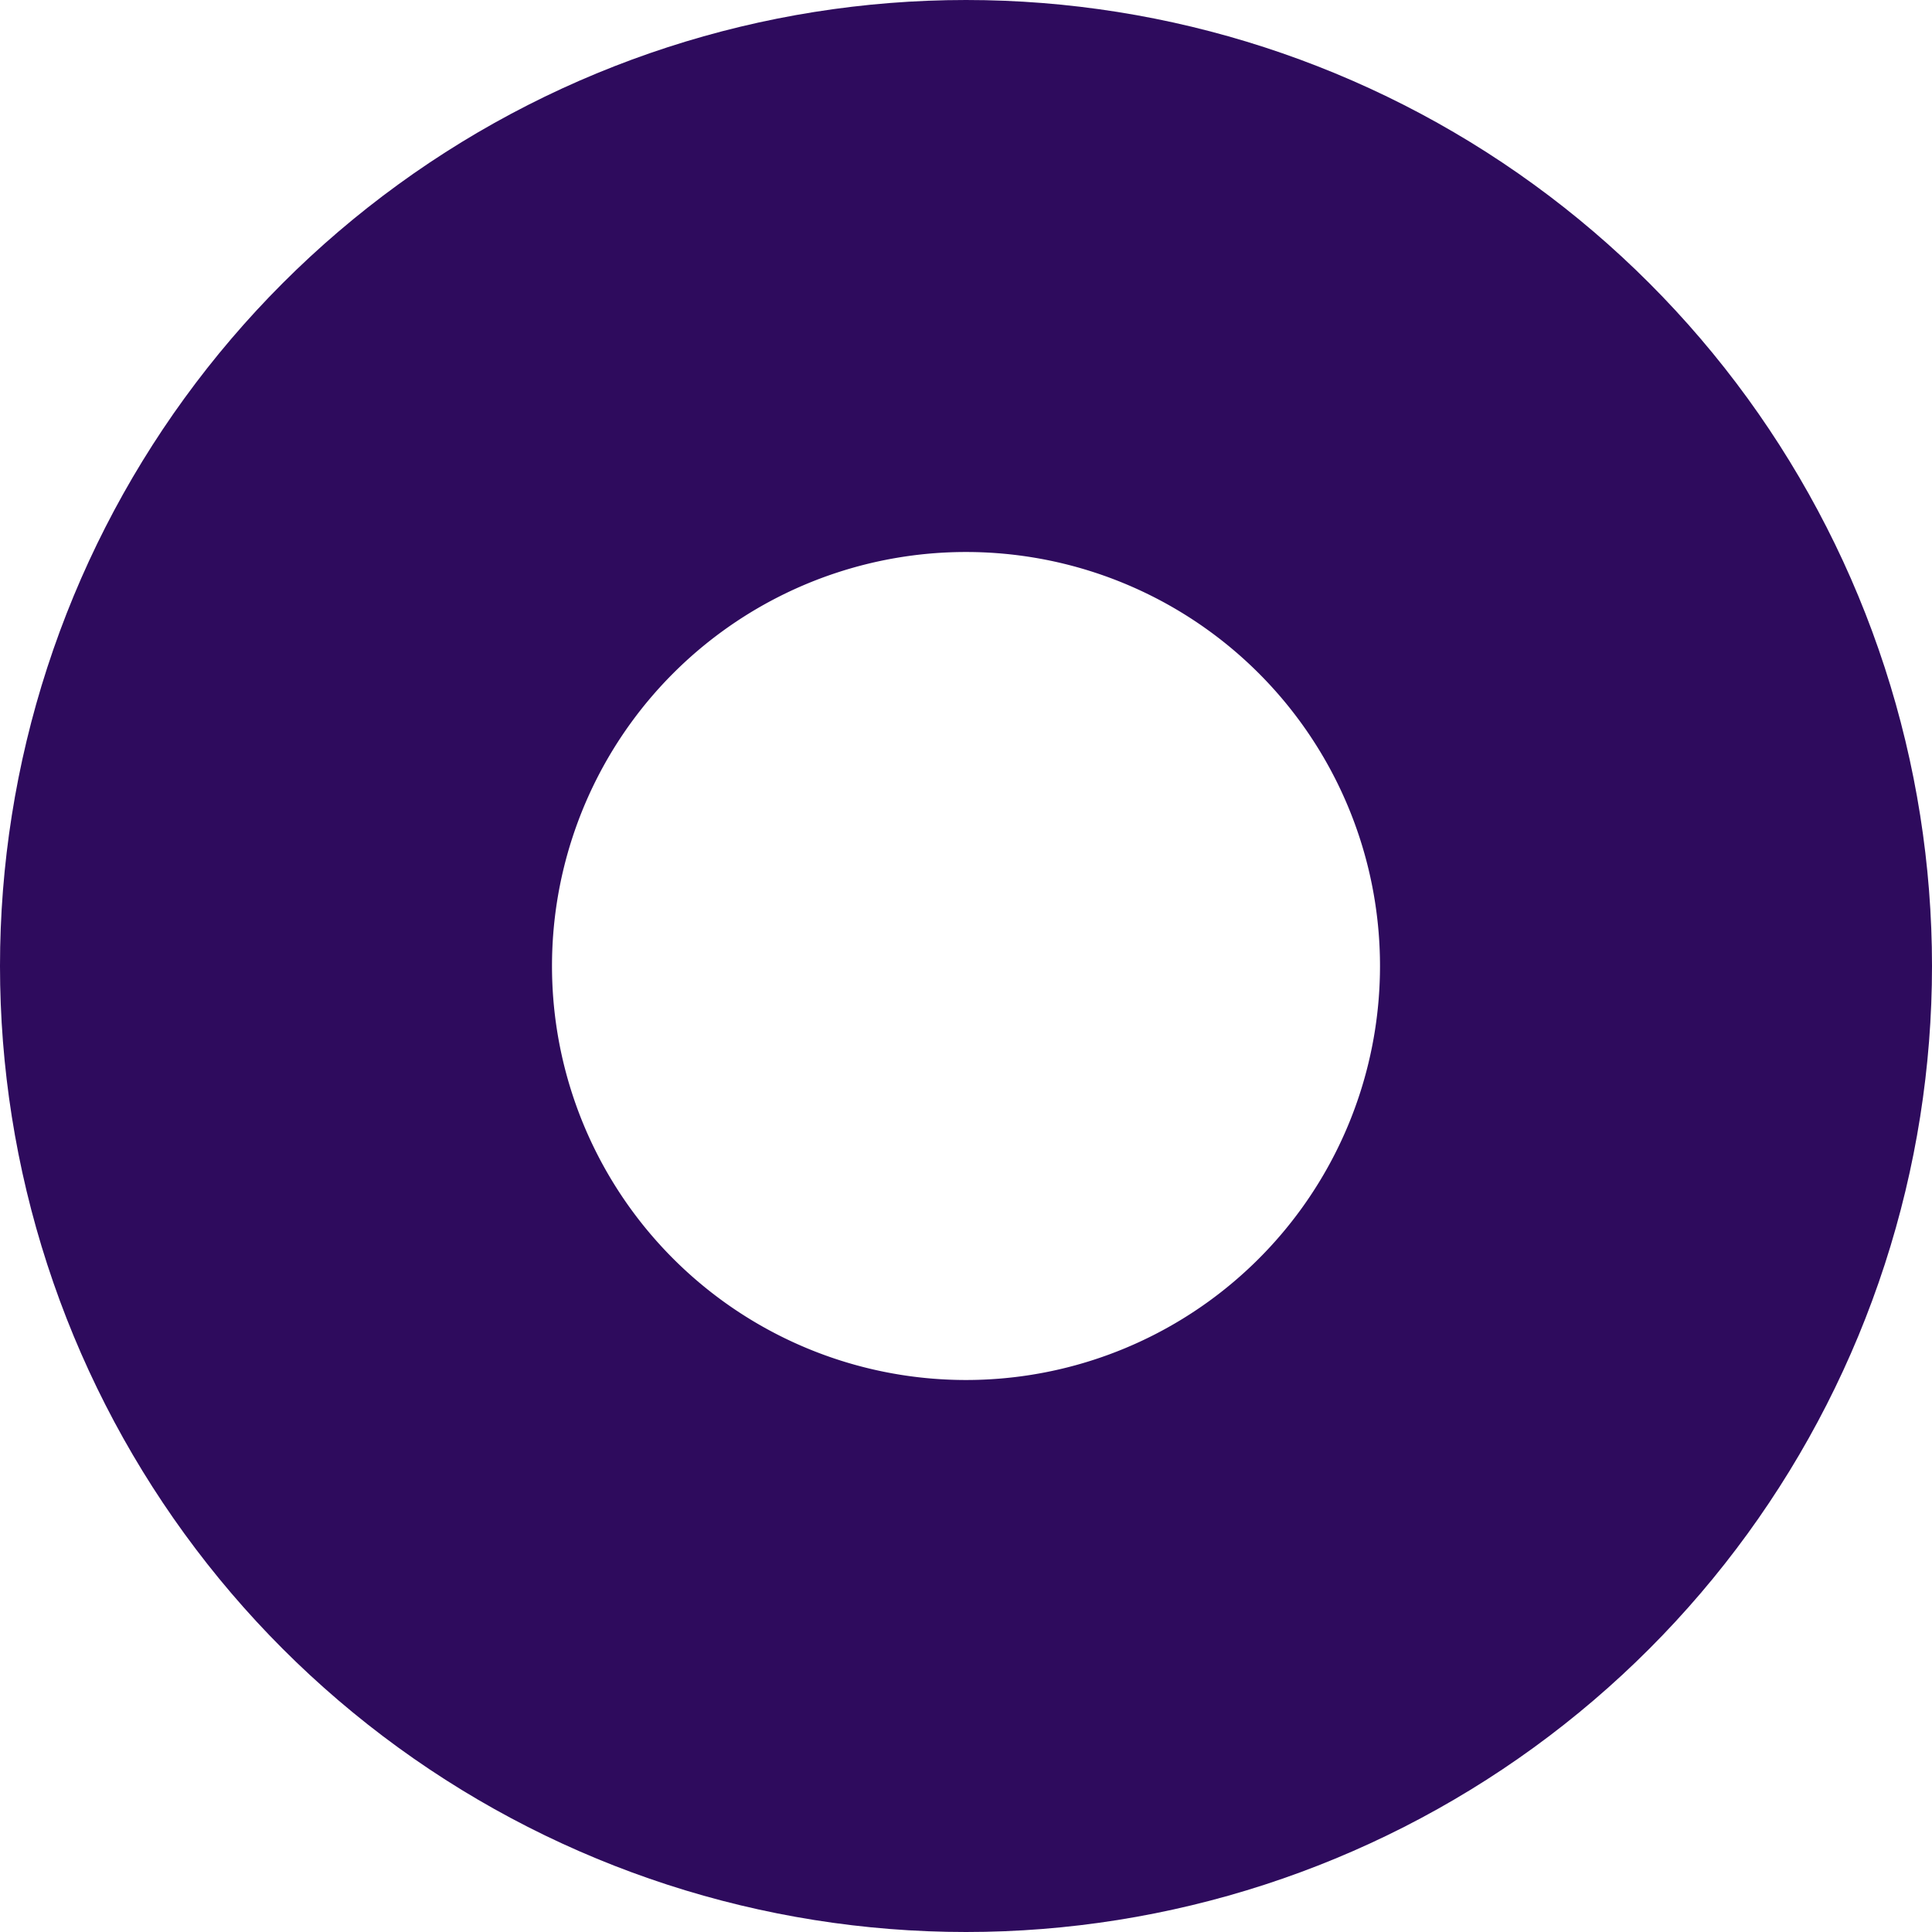 <svg xmlns="http://www.w3.org/2000/svg" width="14" height="14" viewBox="0 0 14 14"><defs><clipPath id="gwmla"><path fill="#fff" d="M7 0a7 7 0 1 1 0 14A7 7 0 0 1 7 0z"/></clipPath></defs><g><g><path fill="none" stroke="#2e0b5d" stroke-miterlimit="50" stroke-width="8" d="M7 0a7 7 0 1 1 0 14A7 7 0 0 1 7 0z" clip-path="url(&quot;#gwmla&quot;)"/></g></g></svg>